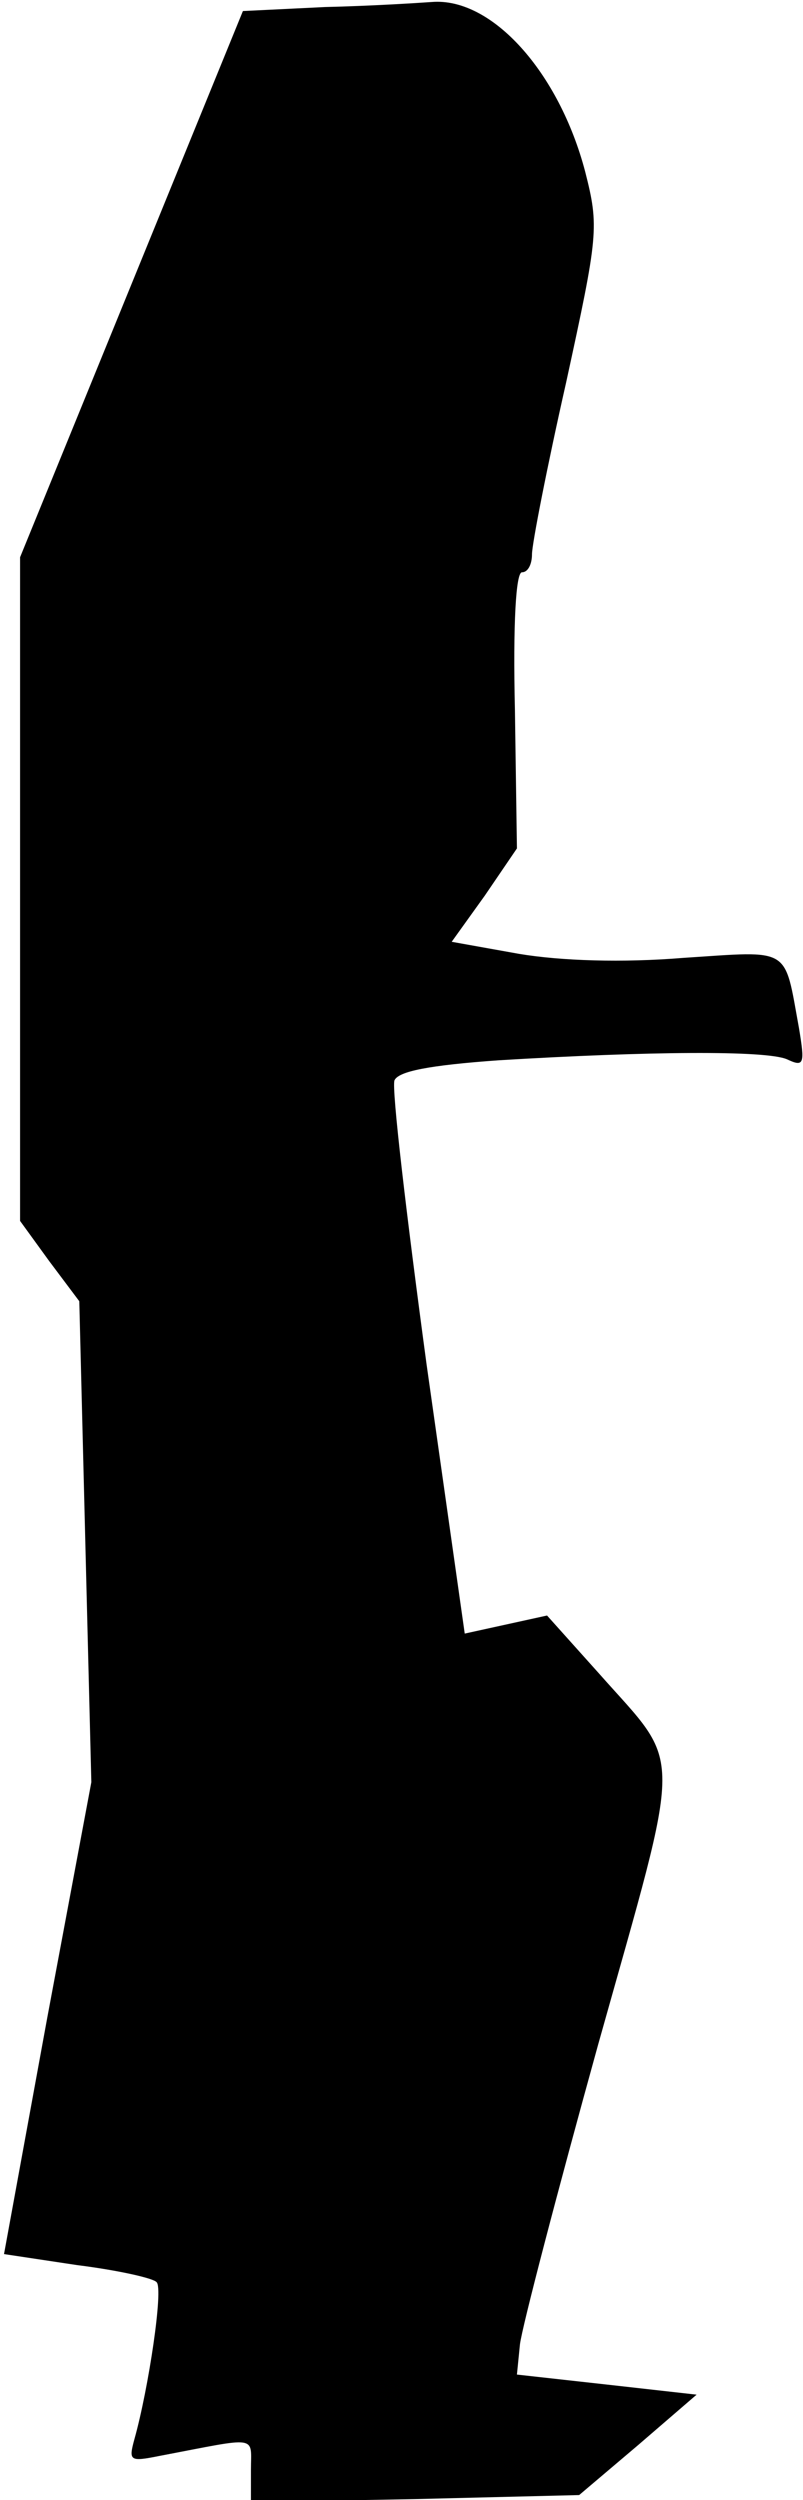<?xml version="1.0" standalone="no"?>
<!DOCTYPE svg PUBLIC "-//W3C//DTD SVG 20010904//EN"
 "http://www.w3.org/TR/2001/REC-SVG-20010904/DTD/svg10.dtd">
<svg version="1.0" xmlns="http://www.w3.org/2000/svg"
 width="80pt" height="249pt" viewBox="0 0 80 249"
 preserveAspectRatio="xMidYMid meet">
<g transform="translate(0,249) scale(0.1,-0.1)"
fill="#000000" stroke="none">
<path fill="#000000" stroke="none" d="M324 2483 l-82 -4 -111 -272 -111 -272
0 -331 0 -330 29 -40 30 -40 6 -240 6 -239 -44 -235 -43 -235 73 -11 c40 -5
76 -13 79 -17 7 -6 -8 -106 -22 -156 -6 -22 -5 -23 25 -17 100 19 91 21 91
-14 l0 -32 164 3 163 4 59 50 58 50 -89 10 -90 10 3 30 c2 17 37 151 78 299
85 303 85 274 1 369 l-52 58 -41 -9 -41 -9 -38 268 c-20 148 -35 275 -32 283
4 9 34 15 104 20 149 9 266 10 287 1 17 -8 18 -5 12 31 -15 82 -7 77 -115 70
-61 -5 -122 -3 -164 4 l-67 12 33 46 32 47 -2 138 c-2 86 1 137 7 137 6 0 10
8 10 18 0 10 15 87 34 171 32 147 33 155 19 210 -26 99 -93 174 -153 169 -14
-1 -62 -4 -106 -5z"/>
</g>
</svg>
